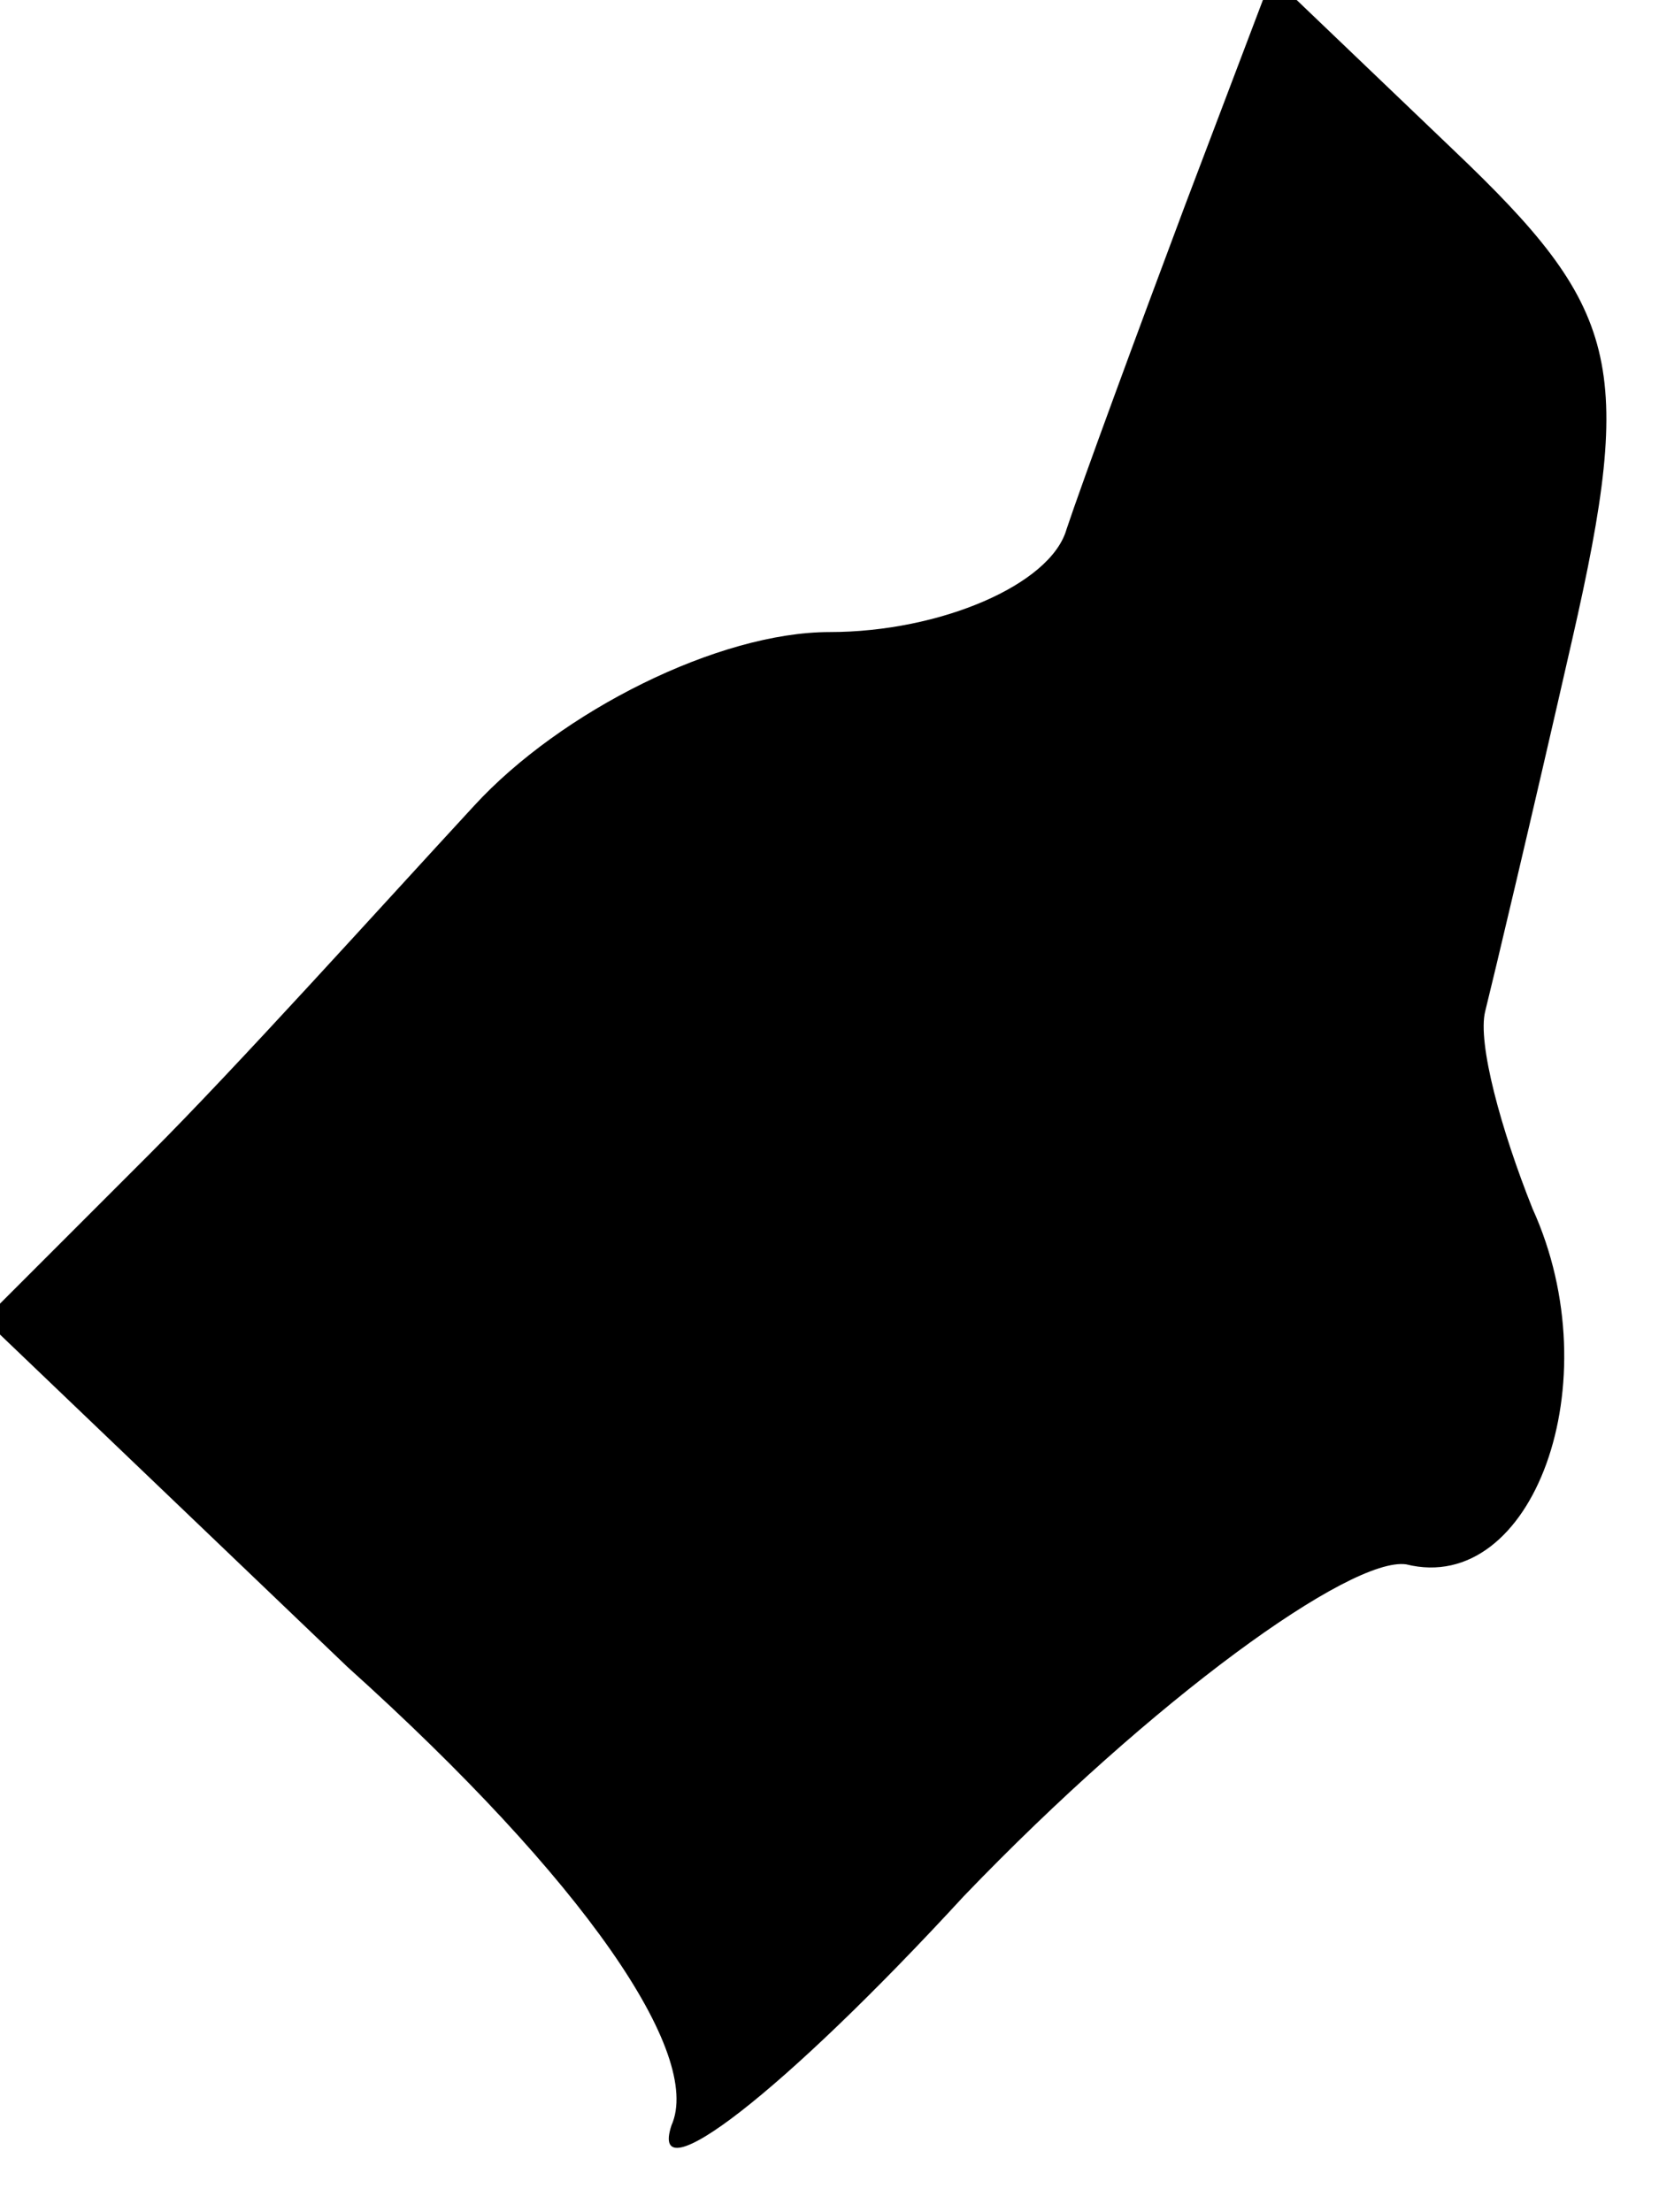 <?xml version="1.0" standalone="no"?>
<!DOCTYPE svg PUBLIC "-//W3C//DTD SVG 20010904//EN"
 "http://www.w3.org/TR/2001/REC-SVG-20010904/DTD/svg10.dtd">
<svg version="1.0" xmlns="http://www.w3.org/2000/svg"
 width="21pt" height="28pt" viewBox="0 0 21 28"
 preserveAspectRatio="xMidYMid meet">
<g transform="translate(0,28) scale(0.1,-0.1)"
fill="#000000" stroke="none">
<path fill="#000000" stroke="none" d="M150 254 c-6 -16 -13 -35 -15 -41 -2
-7 -16 -13 -30 -13 -14 0 -34 -10 -45 -22 -12 -13 -30 -33 -41 -44 l-21 -21
46 -44 c30 -27 45 -49 41 -58 -3 -9 14 4 37 29 24 25 49 43 56 42 16 -4 26 23
16 45 -4 10 -7 21 -6 25 1 4 6 25 11 47 8 35 6 42 -15 62 l-23 22 -11 -29z"/>
</g>
</svg>
